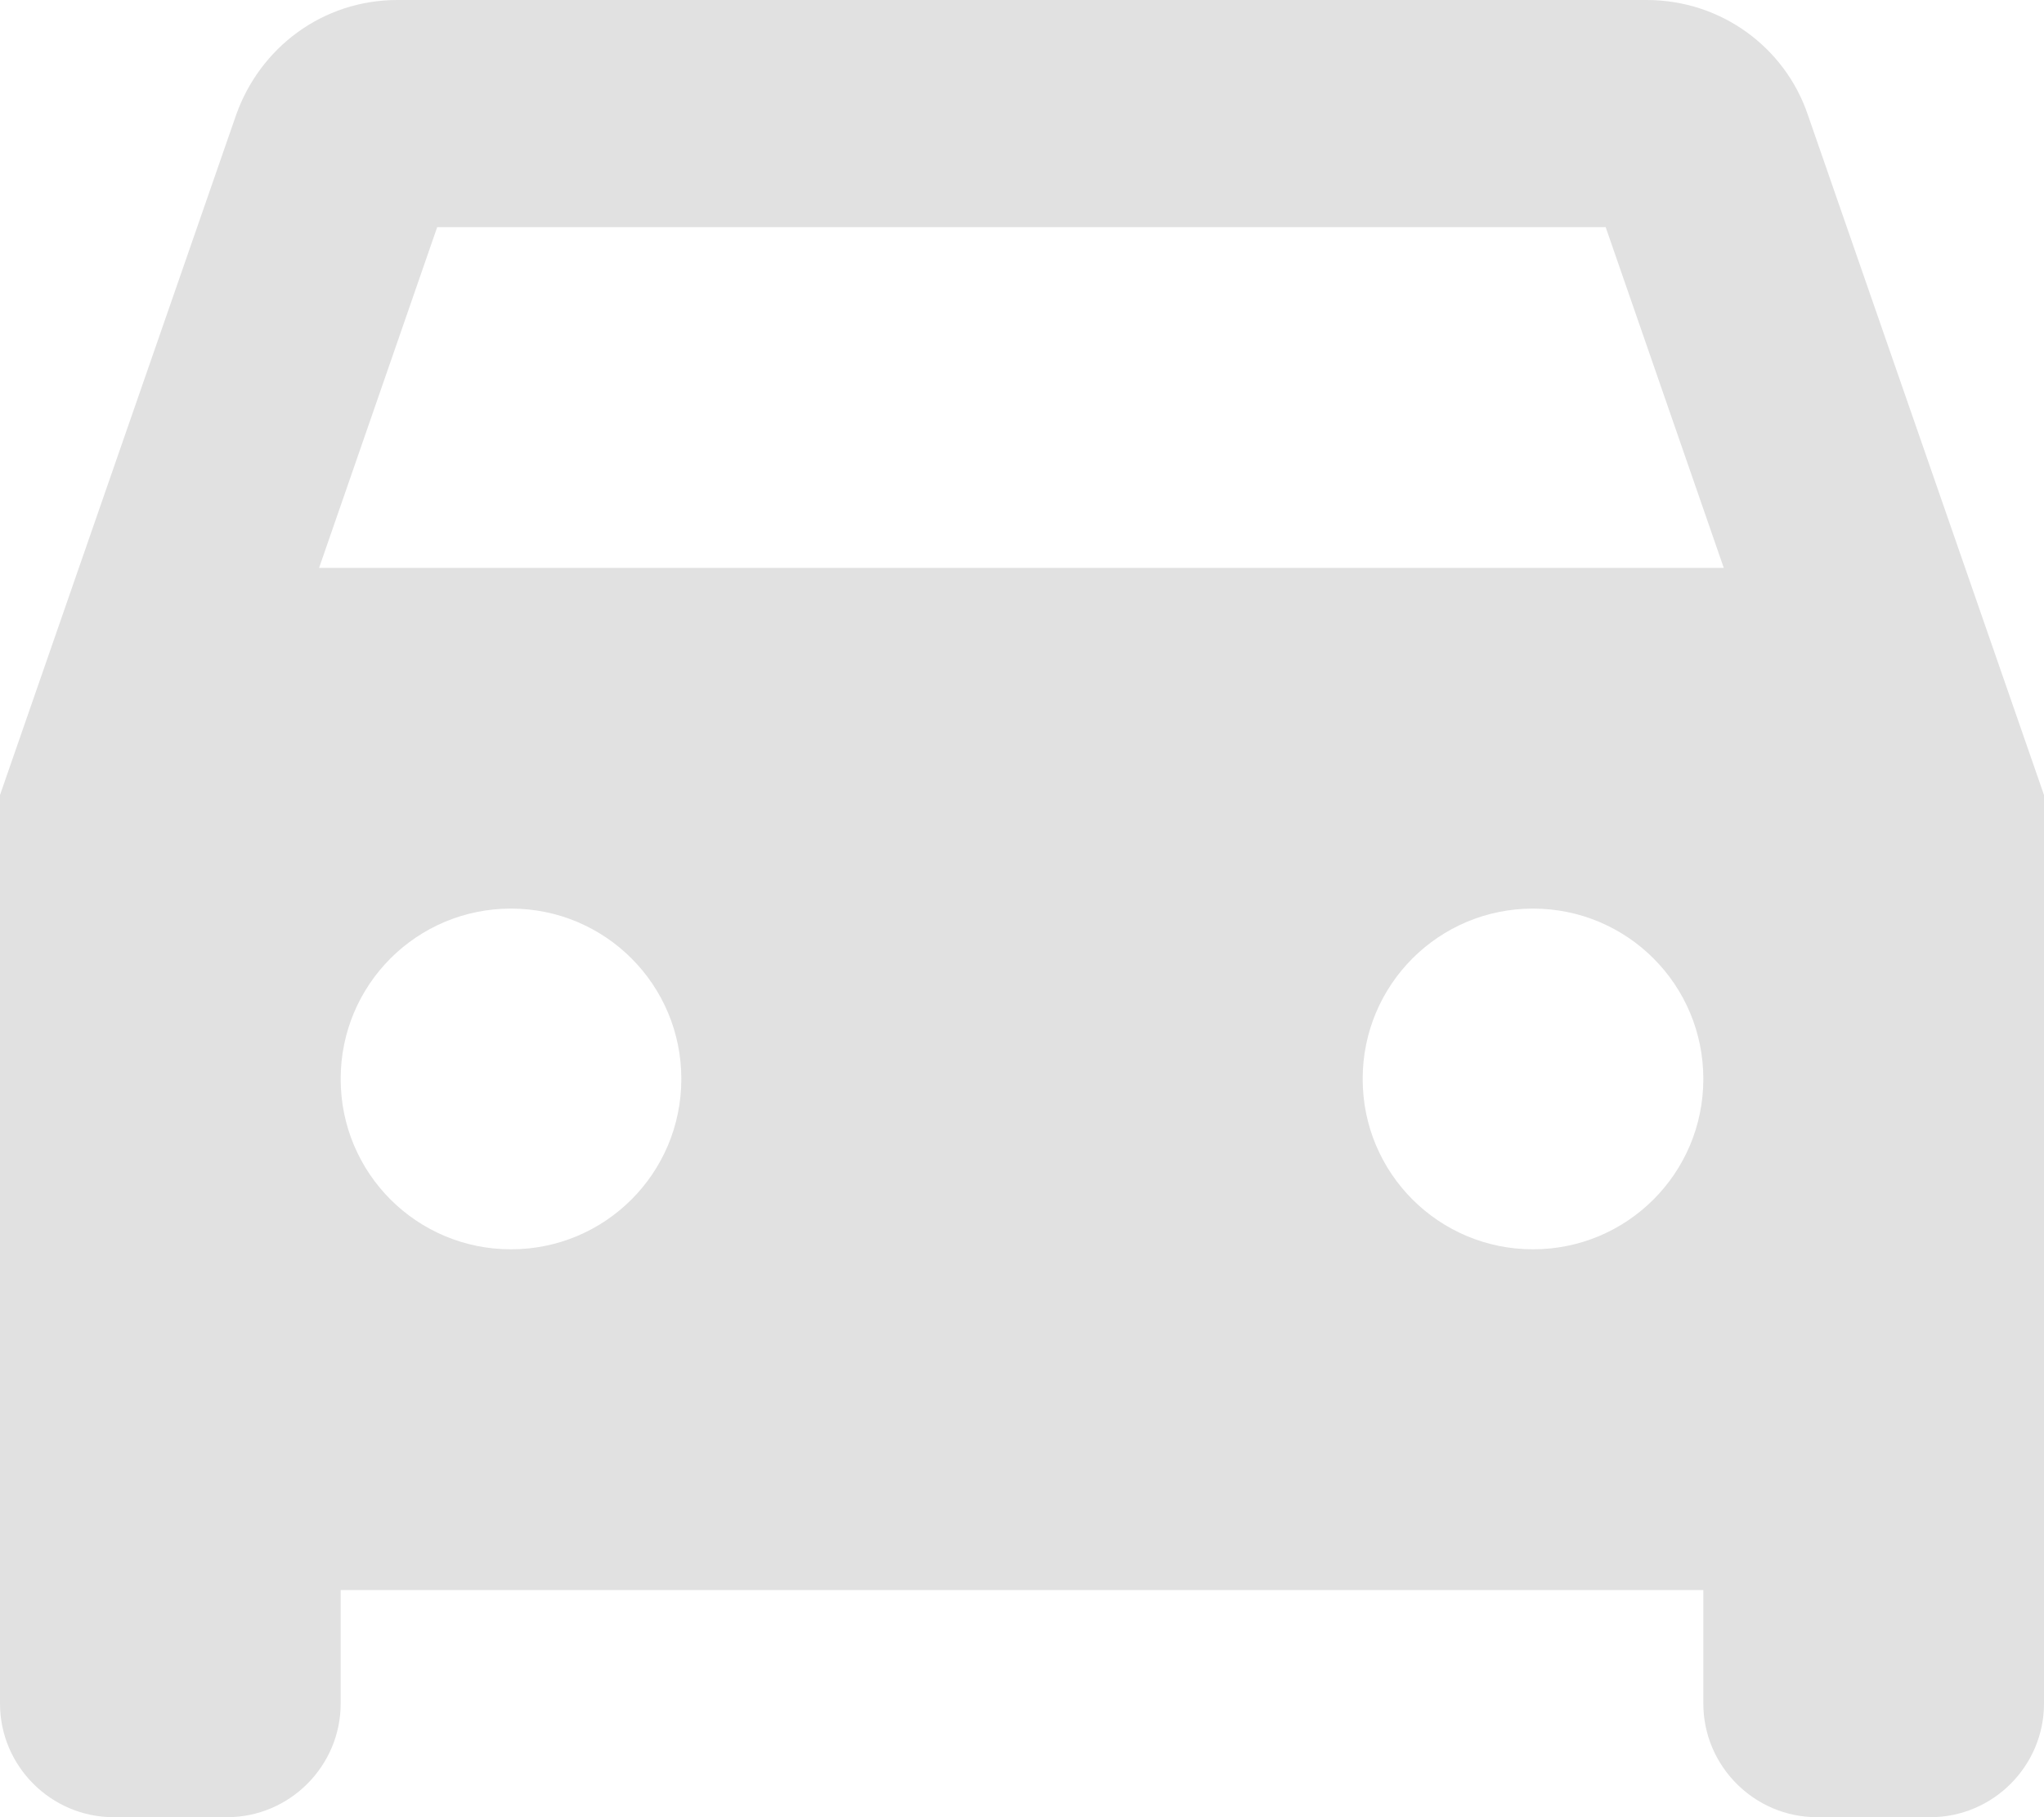 <svg width="27" height="24" viewBox="0 0 27 24" fill="none" xmlns="http://www.w3.org/2000/svg">
<path d="M23.88 1.515C23.58 0.63 22.74 0 21.75 0H5.25C4.26 0 3.435 0.63 3.12 1.515L0 10.5V22.5C0 23.325 0.675 24 1.5 24H3C3.825 24 4.5 23.325 4.5 22.5V21H22.5V22.5C22.5 23.325 23.175 24 24 24H25.5C26.325 24 27 23.325 27 22.5V10.5L23.88 1.515ZM6.75 16.5C5.505 16.5 4.5 15.495 4.5 14.25C4.5 13.005 5.505 12 6.75 12C7.995 12 9 13.005 9 14.25C9 15.495 7.995 16.5 6.75 16.5ZM20.25 16.5C19.005 16.5 18 15.495 18 14.25C18 13.005 19.005 12 20.25 12C21.495 12 22.5 13.005 22.5 14.25C22.5 15.495 21.495 16.5 20.25 16.5ZM4.215 7.5L5.775 3H21.21L22.77 7.5H4.215Z" fill="#E1E1E1"/>
</svg>
